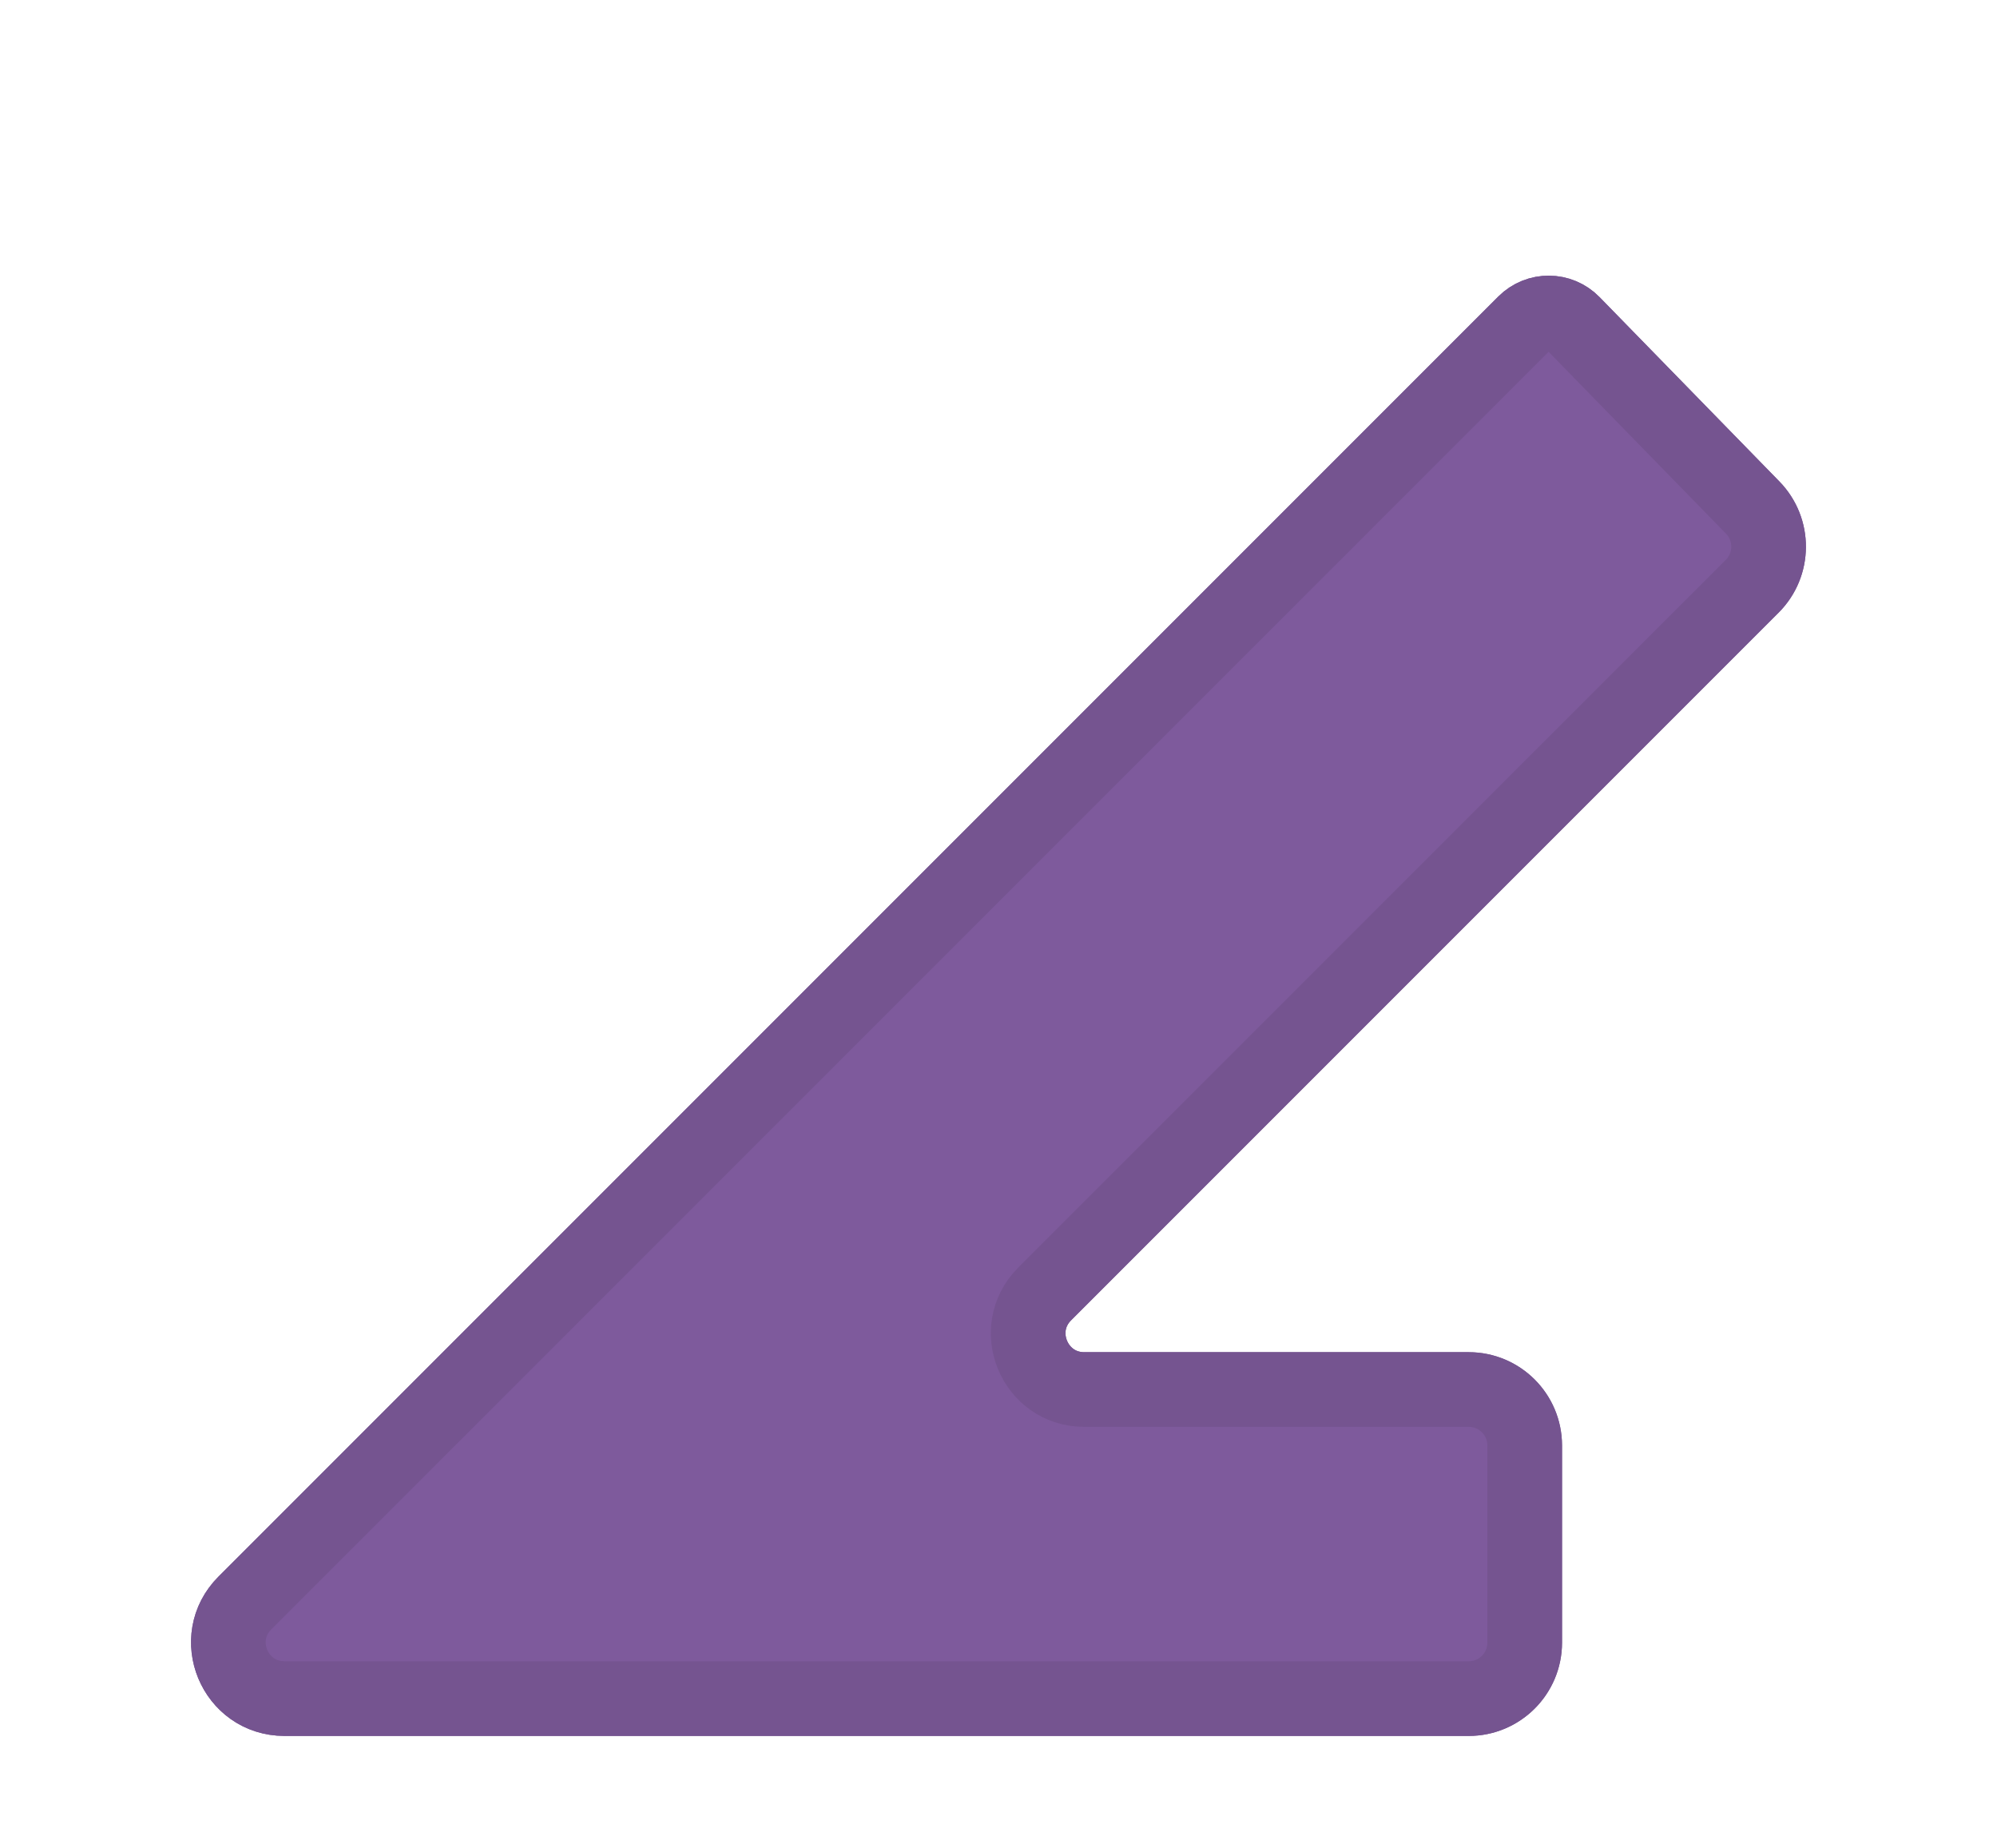 <svg width="107" height="99" viewBox="0 0 107 99" fill="none" xmlns="http://www.w3.org/2000/svg">
<g filter="url(#filter0_df_25_28)">
<path d="M13.121 81.872L81.694 13.299C82.409 12.584 83.57 12.591 84.275 13.315L93.909 23.189C95.056 24.365 95.045 26.244 93.883 27.406L55.974 65.315C54.084 67.205 55.423 70.436 58.096 70.436H78.694C80.351 70.436 81.694 71.779 81.694 73.436V83.993C81.694 85.65 80.351 86.993 78.694 86.993H15.243C12.57 86.993 11.231 83.761 13.121 81.872Z" fill="#7E5A9C"/>
<path d="M13.121 81.872L81.694 13.299C82.409 12.584 83.57 12.591 84.275 13.315L93.909 23.189C95.056 24.365 95.045 26.244 93.883 27.406L55.974 65.315C54.084 67.205 55.423 70.436 58.096 70.436H78.694C80.351 70.436 81.694 71.779 81.694 73.436V83.993C81.694 85.65 80.351 86.993 78.694 86.993H15.243C12.57 86.993 11.231 83.761 13.121 81.872Z" stroke="#755490" stroke-width="4"/>
</g>
<g filter="url(#filter1_d_25_28)">
<path d="M13.121 81.872L81.694 13.299C82.409 12.584 83.57 12.591 84.275 13.315L93.909 23.189C95.056 24.365 95.045 26.244 93.883 27.406L55.974 65.315C54.084 67.205 55.423 70.436 58.096 70.436H78.694C80.351 70.436 81.694 71.779 81.694 73.436V83.993C81.694 85.65 80.351 86.993 78.694 86.993H15.243C12.57 86.993 11.231 83.761 13.121 81.872Z" fill="#7E5A9C"/>
<path d="M13.121 81.872L81.694 13.299C82.409 12.584 83.57 12.591 84.275 13.315L93.909 23.189C95.056 24.365 95.045 26.244 93.883 27.406L55.974 65.315C54.084 67.205 55.423 70.436 58.096 70.436H78.694C80.351 70.436 81.694 71.779 81.694 73.436V83.993C81.694 85.65 80.351 86.993 78.694 86.993H15.243C12.57 86.993 11.231 83.761 13.121 81.872Z" stroke="#755490" stroke-width="4"/>
</g>
<defs>
<filter id="filter0_df_25_28" x="0.233" y="0.767" width="106.529" height="98.226" filterUnits="userSpaceOnUse" color-interpolation-filters="sRGB">
<feFlood flood-opacity="0" result="BackgroundImageFix"/>
<feColorMatrix in="SourceAlpha" type="matrix" values="0 0 0 0 0 0 0 0 0 0 0 0 0 0 0 0 0 0 127 0" result="hardAlpha"/>
<feOffset dy="4"/>
<feGaussianBlur stdDeviation="2"/>
<feComposite in2="hardAlpha" operator="out"/>
<feColorMatrix type="matrix" values="0 0 0 0 0 0 0 0 0 0 0 0 0 0 0 0 0 0 0.25 0"/>
<feBlend mode="normal" in2="BackgroundImageFix" result="effect1_dropShadow_25_28"/>
<feBlend mode="normal" in="SourceGraphic" in2="effect1_dropShadow_25_28" result="shape"/>
<feGaussianBlur stdDeviation="5" result="effect2_foregroundBlur_25_28"/>
</filter>
<filter id="filter1_d_25_28" x="6.233" y="10.767" width="94.529" height="86.226" filterUnits="userSpaceOnUse" color-interpolation-filters="sRGB">
<feFlood flood-opacity="0" result="BackgroundImageFix"/>
<feColorMatrix in="SourceAlpha" type="matrix" values="0 0 0 0 0 0 0 0 0 0 0 0 0 0 0 0 0 0 127 0" result="hardAlpha"/>
<feOffset dy="4"/>
<feGaussianBlur stdDeviation="2"/>
<feComposite in2="hardAlpha" operator="out"/>
<feColorMatrix type="matrix" values="0 0 0 0 0 0 0 0 0 0 0 0 0 0 0 0 0 0 0.25 0"/>
<feBlend mode="normal" in2="BackgroundImageFix" result="effect1_dropShadow_25_28"/>
<feBlend mode="normal" in="SourceGraphic" in2="effect1_dropShadow_25_28" result="shape"/>
</filter>
</defs>
</svg>
